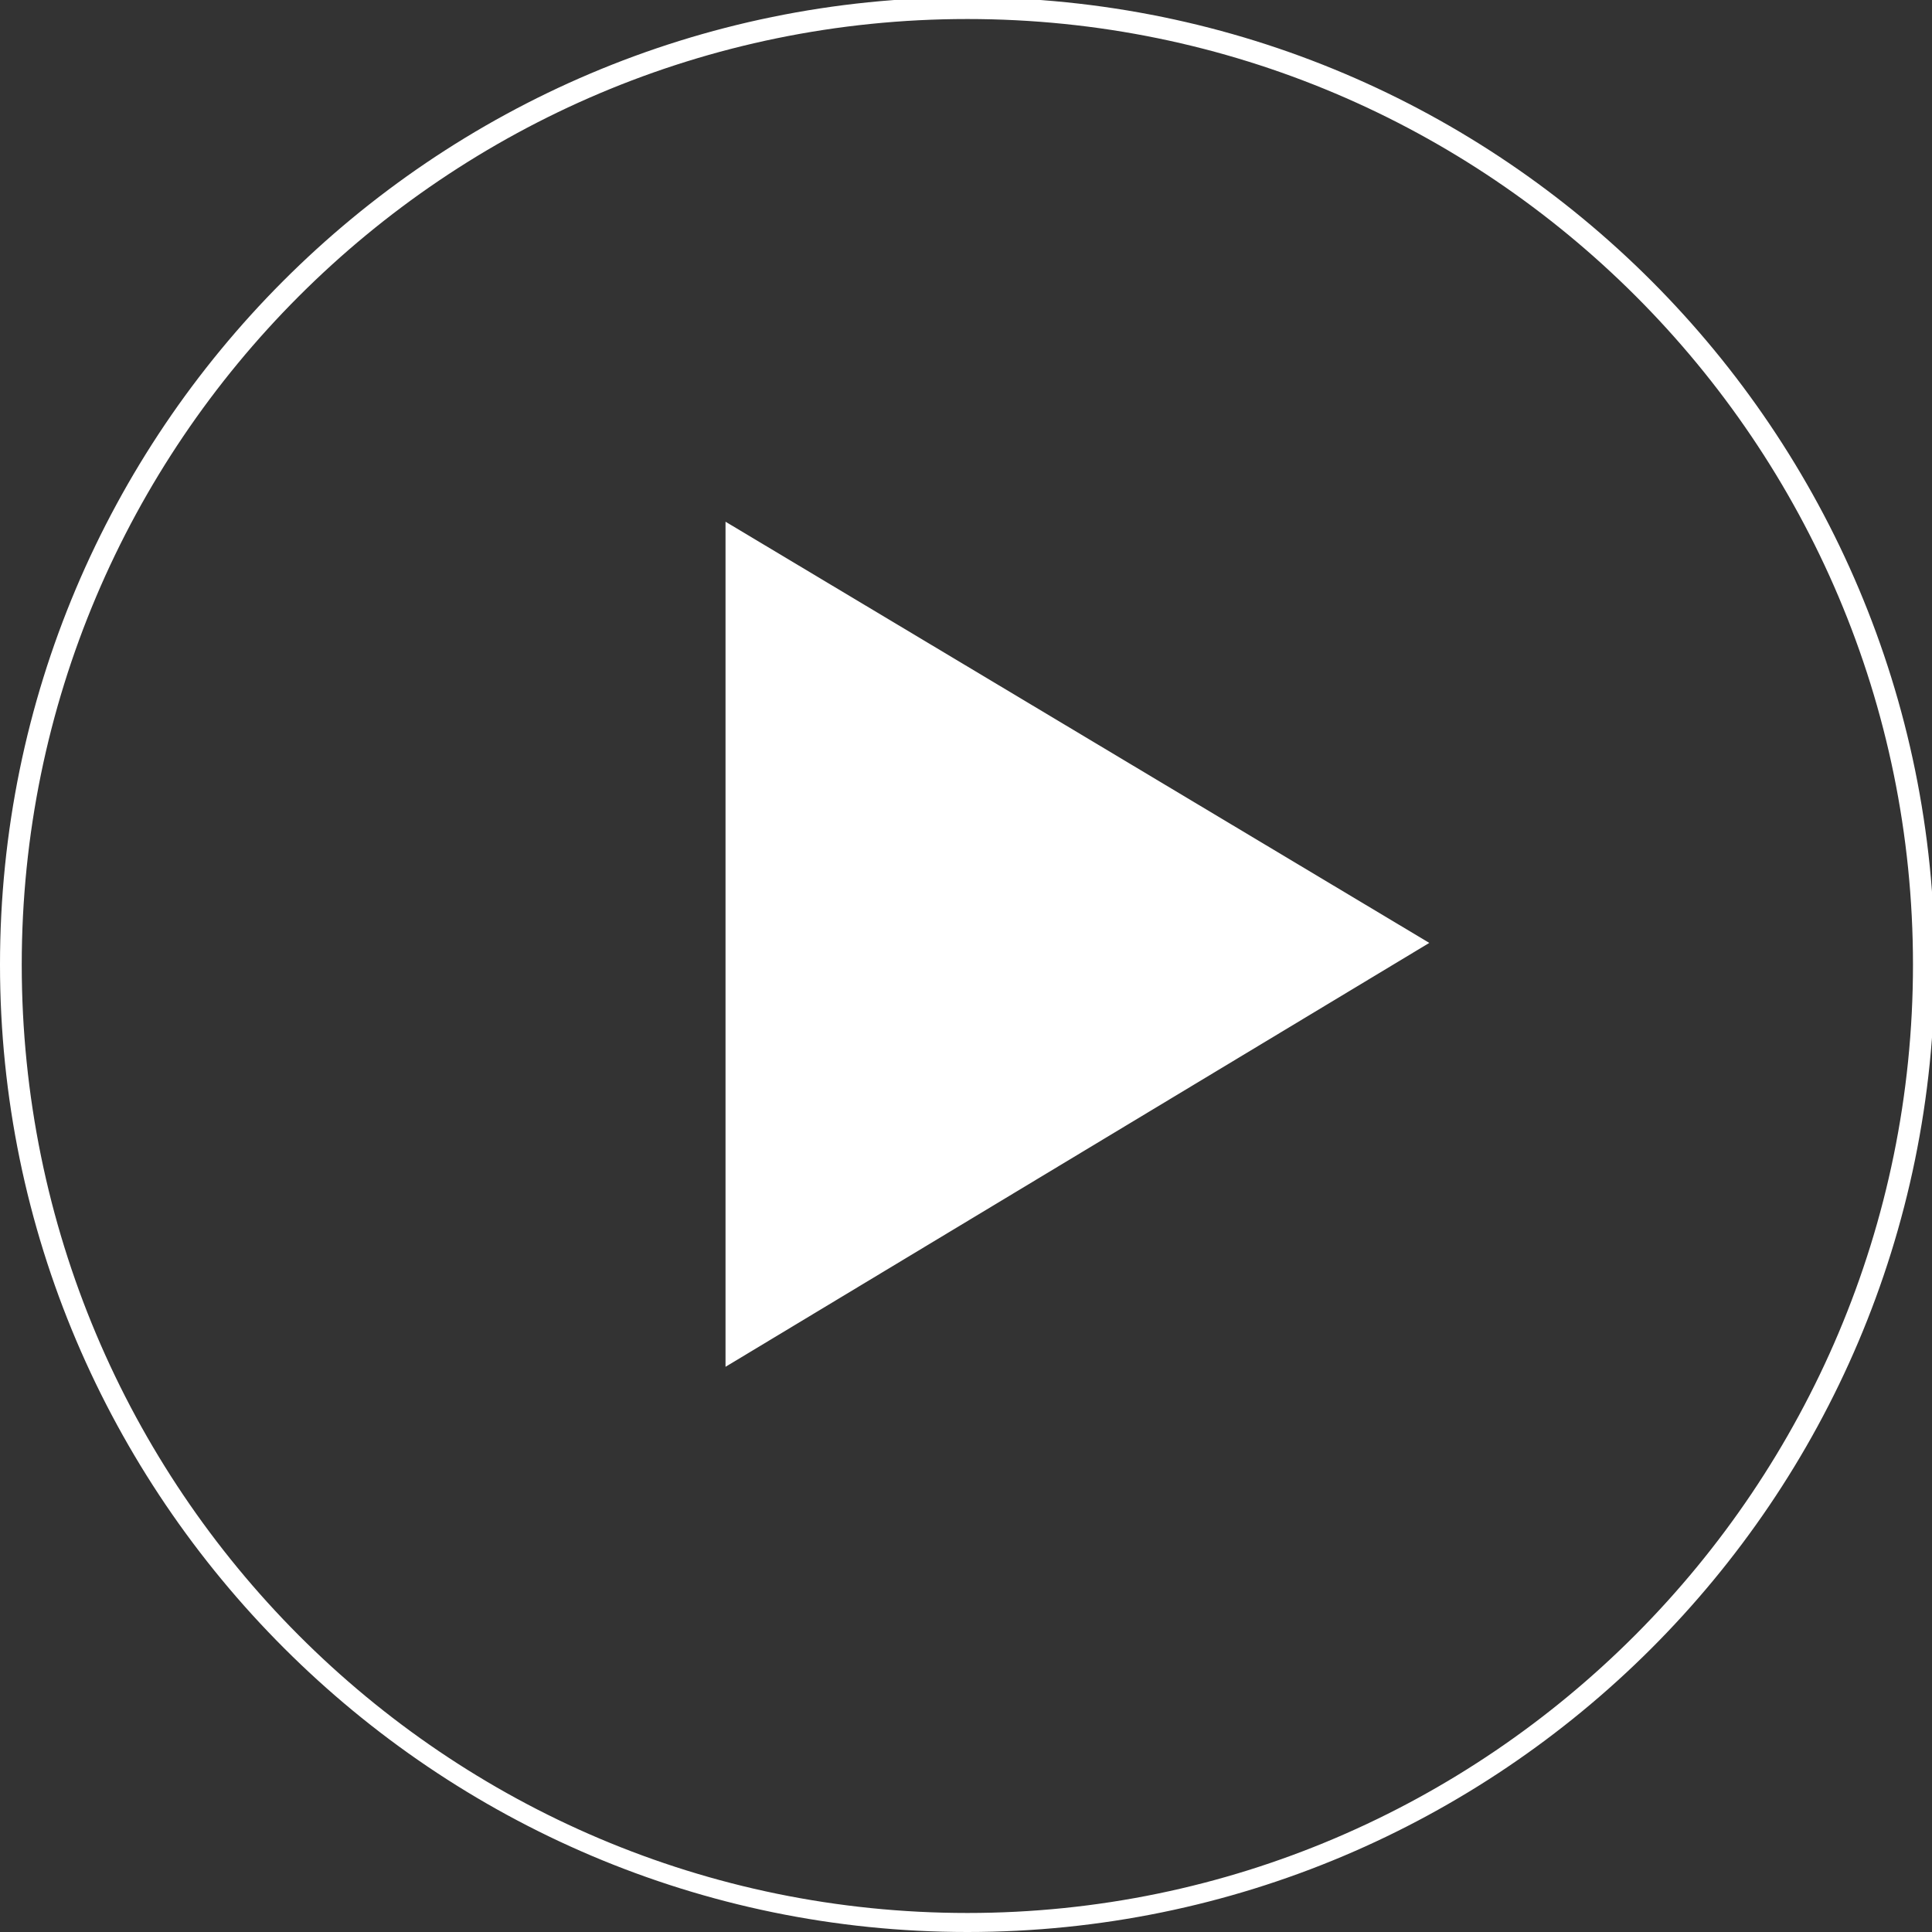 <?xml version="1.0" encoding="utf-8"?>
<!-- Generator: Adobe Illustrator 18.0.0, SVG Export Plug-In . SVG Version: 6.00 Build 0)  -->
<!DOCTYPE svg PUBLIC "-//W3C//DTD SVG 1.1//EN" "http://www.w3.org/Graphics/SVG/1.1/DTD/svg11.dtd">
<svg version="1.1" id="Calque_1" xmlns:sketch="http://www.bohemiancoding.com/sketch/ns"
	 xmlns="http://www.w3.org/2000/svg" xmlns:xlink="http://www.w3.org/1999/xlink" x="0px" y="0px" viewBox="15.7 -1.1 71.1 71.1"
	 enable-background="new 15.7 -1.1 71.1 71.1" xml:space="preserve">
<rect x="15.7" y="-1.1" width="71.1" height="71.1" fill="#333333" stroke="none"/>
<title>Untitled 2</title>
<description>Created with Sketch (http://www.bohemiancoding.com/sketch)</description>
<g id="Page-1" sketch:type="MSPage">
	<g id="play-_x2B_-Oval-84" transform="translate(2, 2)" sketch:type="MSLayerGroup">
		<path id="play" sketch:type="MSShapeGroup" fill="#FFFFFF" d="M40.4,16.1v31.1l25.9-15.6L40.4,16.1z"/>
		<path id="Oval-84" sketch:type="MSShapeGroup" fill="#FFFFFF" d="M84.9,32.4c0-19.6-15.9-35.6-35.6-35.6S13.7,12.8,13.7,32.4
			S29.7,68,49.3,68S84.9,52.1,84.9,32.4z M14.5,32.4c0-19.2,15.6-34.8,34.8-34.8s34.8,15.6,34.8,34.8S68.5,67.3,49.3,67.3
			S14.5,51.7,14.5,32.4z"/>
	</g>
</g>
</svg>
